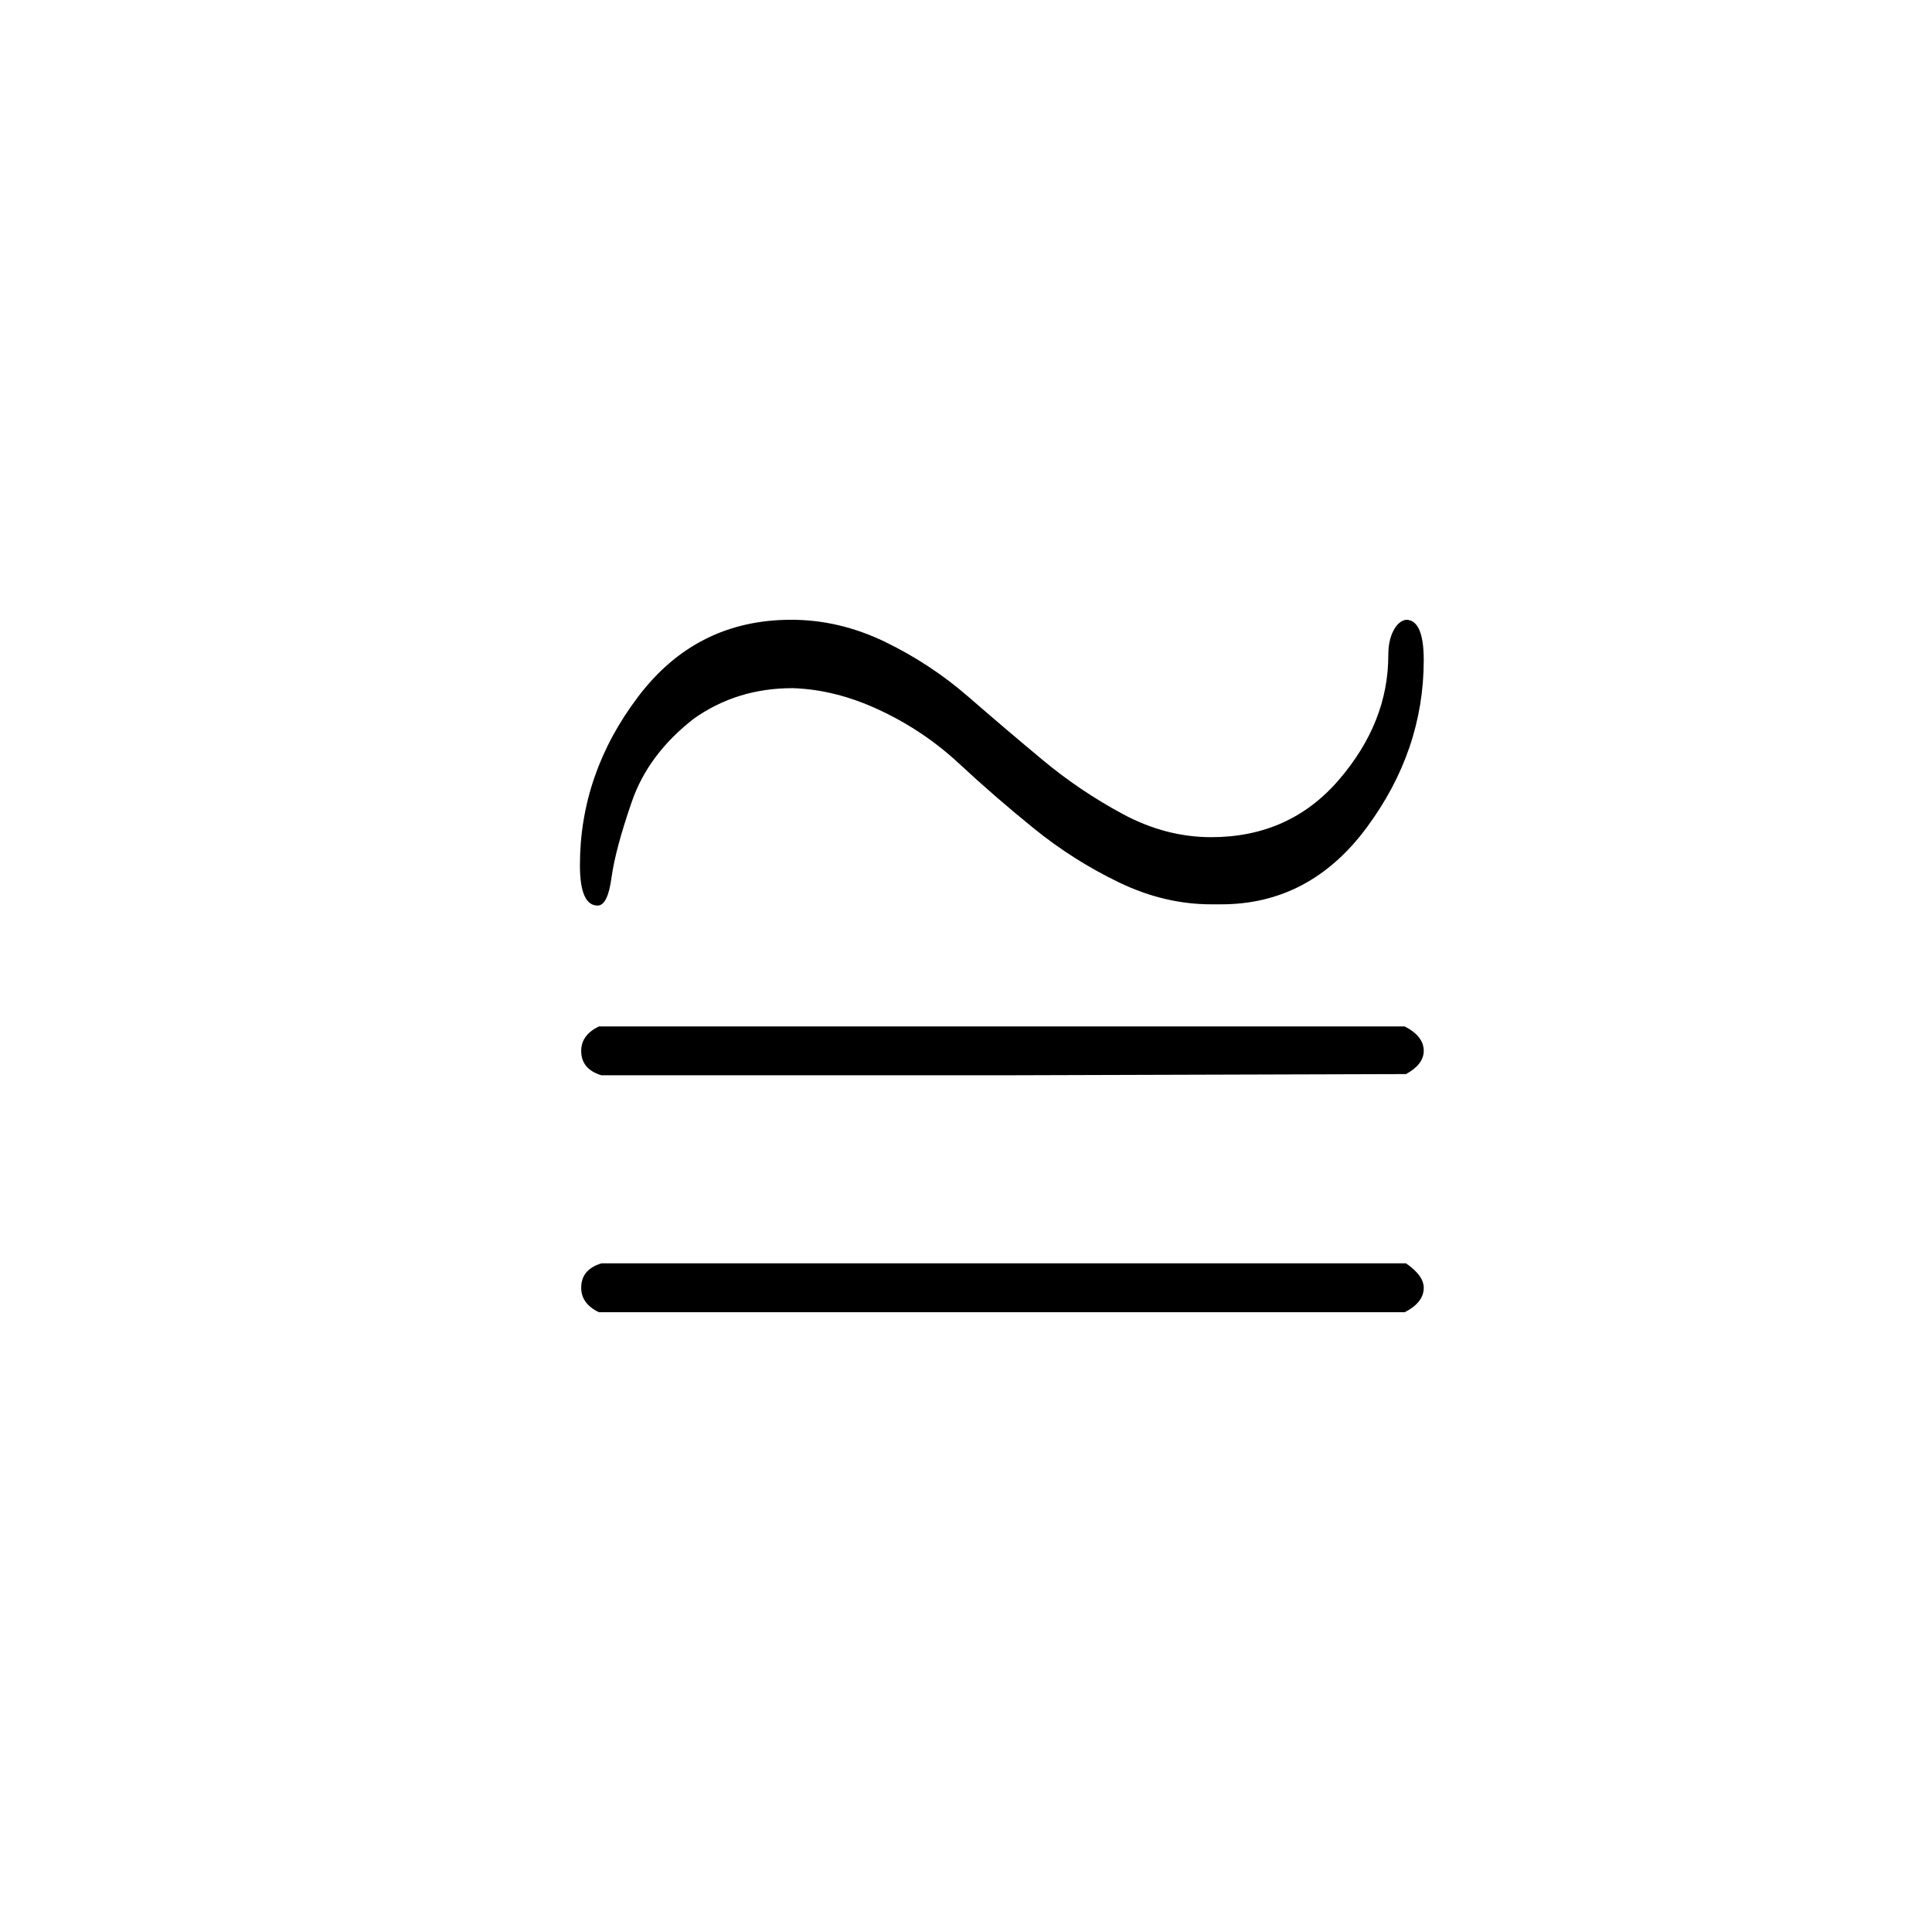 <svg width="53" height="53" viewBox="0 0 53 53" fill="none" xmlns="http://www.w3.org/2000/svg">
<g filter="url(#filter0_d)">
<rect width="52" height="52" fill="white"/>
<path d="M14.909 22.736C14.909 21.061 15.441 19.52 16.505 18.113C17.569 16.706 18.969 16.002 20.704 16.002C21.584 16.002 22.44 16.203 23.273 16.605C24.105 17.007 24.869 17.51 25.563 18.113C26.257 18.716 26.94 19.297 27.611 19.855C28.282 20.413 29.01 20.905 29.797 21.329C30.584 21.753 31.393 21.966 32.226 21.966C33.661 21.966 34.829 21.441 35.731 20.391C36.634 19.341 37.085 18.202 37.085 16.974C37.085 16.706 37.131 16.483 37.224 16.304C37.316 16.125 37.432 16.025 37.571 16.002C37.895 16.002 38.057 16.371 38.057 17.108C38.057 18.761 37.536 20.291 36.495 21.698C35.454 23.105 34.123 23.808 32.504 23.808H32.226C31.37 23.808 30.526 23.607 29.693 23.205C28.86 22.803 28.085 22.312 27.368 21.731C26.65 21.15 25.968 20.559 25.32 19.956C24.672 19.352 23.944 18.861 23.134 18.482C22.324 18.102 21.526 17.901 20.739 17.878C19.721 17.878 18.819 18.158 18.032 18.716C17.199 19.364 16.632 20.123 16.332 20.994C16.031 21.865 15.846 22.558 15.776 23.071C15.707 23.585 15.58 23.842 15.395 23.842C15.071 23.842 14.909 23.473 14.909 22.736ZM14.944 27.828C14.944 27.538 15.105 27.315 15.429 27.158H37.536C37.883 27.337 38.057 27.56 38.057 27.828C38.057 28.074 37.895 28.286 37.571 28.465L26.535 28.498H15.499C15.129 28.387 14.944 28.163 14.944 27.828ZM14.944 34.328C14.944 33.992 15.129 33.769 15.499 33.657H37.571C37.895 33.881 38.057 34.104 38.057 34.328C38.057 34.596 37.883 34.819 37.536 34.998H15.429C15.105 34.841 14.944 34.618 14.944 34.328Z" fill="black"/>
</g>
<defs>
<filter id="filter0_d" x="0" y="0" width="53" height="53" filterUnits="userSpaceOnUse" color-interpolation-filters="sRGB">
<feFlood flood-opacity="0" result="BackgroundImageFix"/>
<feColorMatrix in="SourceAlpha" type="matrix" values="0 0 0 0 0 0 0 0 0 0 0 0 0 0 0 0 0 0 127 0" result="hardAlpha"/>
<feOffset dx="1" dy="1"/>
<feColorMatrix type="matrix" values="0 0 0 0 0 0 0 0 0 0 0 0 0 0 0 0 0 0 0.25 0"/>
<feBlend mode="normal" in2="BackgroundImageFix" result="effect1_dropShadow"/>
<feBlend mode="normal" in="SourceGraphic" in2="effect1_dropShadow" result="shape"/>
</filter>
</defs>
</svg>
